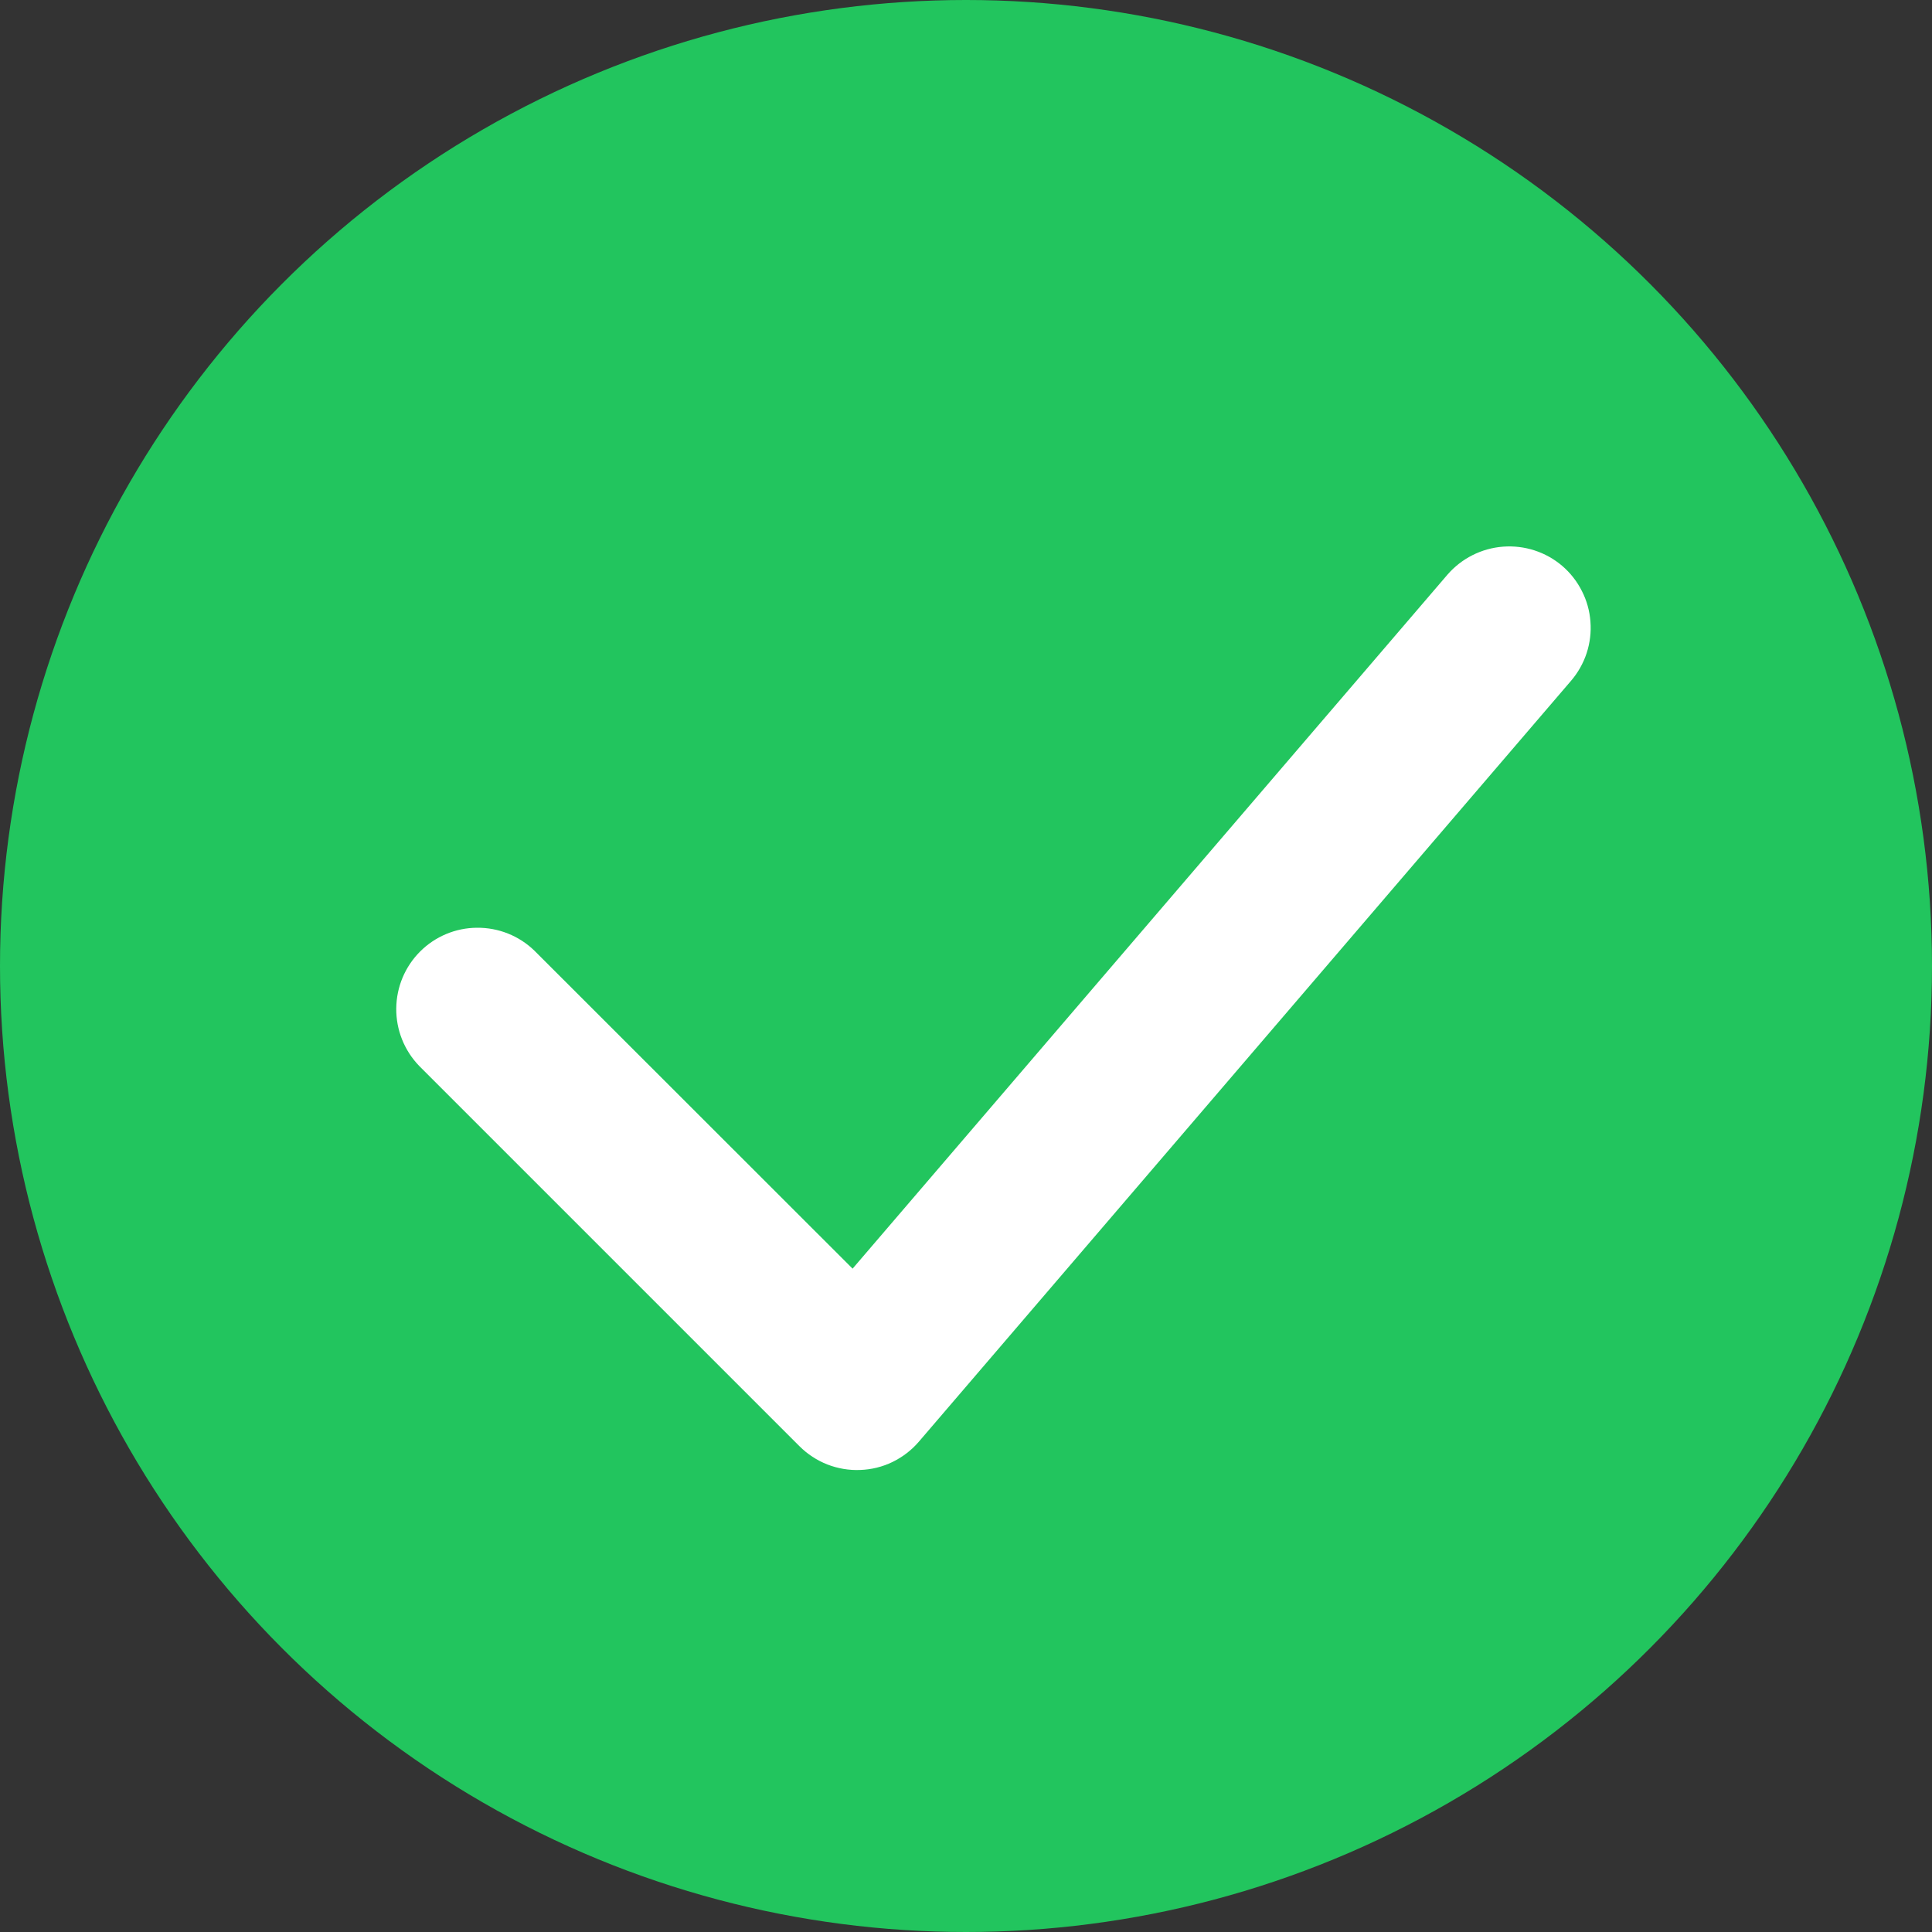 <svg width="20" height="20" viewBox="0 0 20 20" fill="none" xmlns="http://www.w3.org/2000/svg">
<rect x="0" y="0" width="20" height="20" fill="#333333" stroke="none"/>
<circle cx="10" cy="10" r="10" fill="#22C55E"/>
<path fill-rule="evenodd" clip-rule="evenodd" d="M16.172 5.858C16.256 5.93 16.325 6.018 16.375 6.117C16.426 6.216 16.456 6.324 16.464 6.434C16.473 6.545 16.459 6.656 16.425 6.761C16.39 6.867 16.335 6.964 16.263 7.048L9.513 14.923C9.437 15.012 9.344 15.083 9.24 15.134C9.135 15.185 9.021 15.213 8.905 15.217C8.789 15.222 8.673 15.202 8.564 15.16C8.456 15.117 8.358 15.053 8.276 14.971L4.338 11.033C4.185 10.874 4.1 10.661 4.102 10.44C4.104 10.218 4.192 10.007 4.349 9.85C4.505 9.694 4.717 9.605 4.938 9.604C5.16 9.602 5.373 9.687 5.532 9.841L8.826 13.133L14.983 5.95C15.129 5.781 15.336 5.676 15.559 5.659C15.782 5.642 16.002 5.713 16.172 5.858Z" fill="white"/>
</svg>
